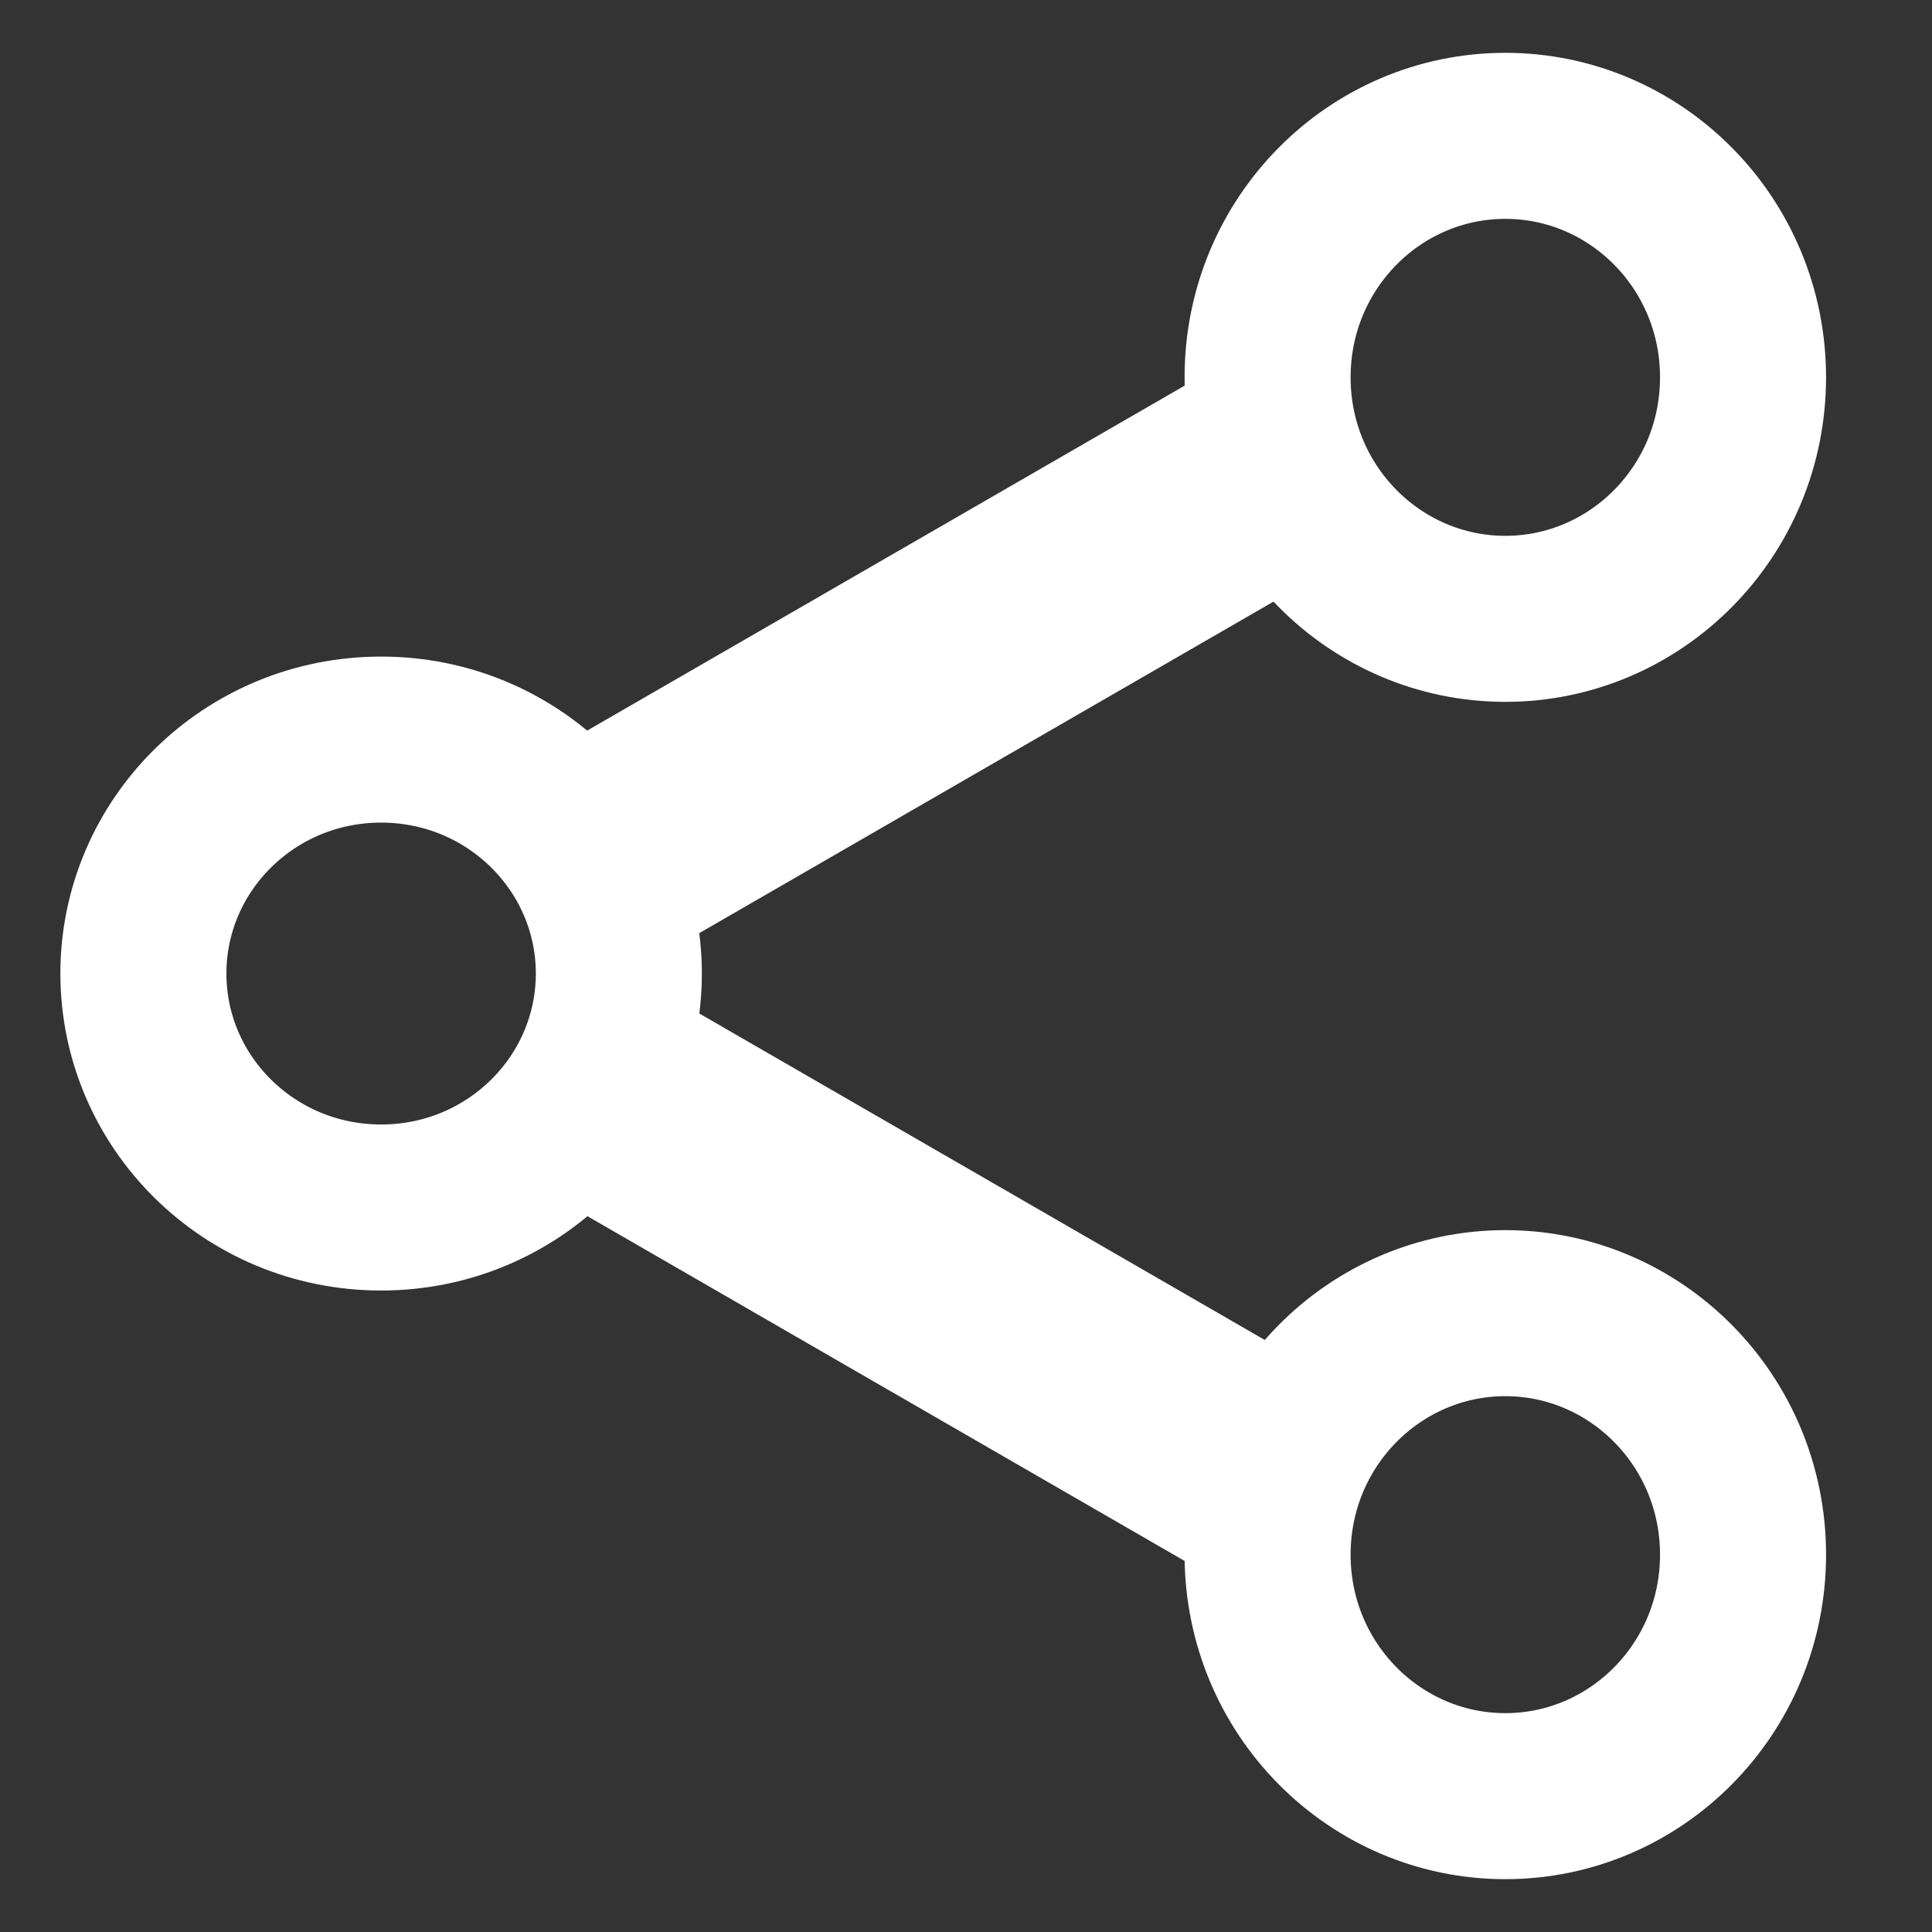 <svg width="256" height="256" viewBox="0 0 256 256" fill="none" xmlns="http://www.w3.org/2000/svg">
<rect x="0" y="0" width="256" height="256" fill="#333333" stroke="none"/>
<path d="M230.962 50C230.962 67.795 216.738 82 199.462 82C182.186 82 167.962 67.795 167.962 50C167.962 32.205 182.186 18 199.462 18C216.738 18 230.962 32.205 230.962 50Z" stroke="white" stroke-width="22"/>
<path d="M230.962 206C230.962 223.795 216.738 238 199.462 238C182.186 238 167.962 223.795 167.962 206C167.962 188.205 182.186 174 199.462 174C216.738 174 230.962 188.205 230.962 206Z" stroke="white" stroke-width="22"/>
<path d="M82 129C82 145.998 68.02 160 50.5 160C32.98 160 19 145.998 19 129C19 112.002 32.98 98 50.5 98C68.02 98 82 112.002 82 129Z" stroke="white" stroke-width="22"/>
<rect x="69.963" y="101.333" width="106.667" height="30.67" transform="rotate(-30 69.963 101.333)" fill="white"/>
<rect x="83.297" y="128.887" width="106.667" height="30.67" transform="rotate(30 83.297 128.887)" fill="white"/>
</svg>
